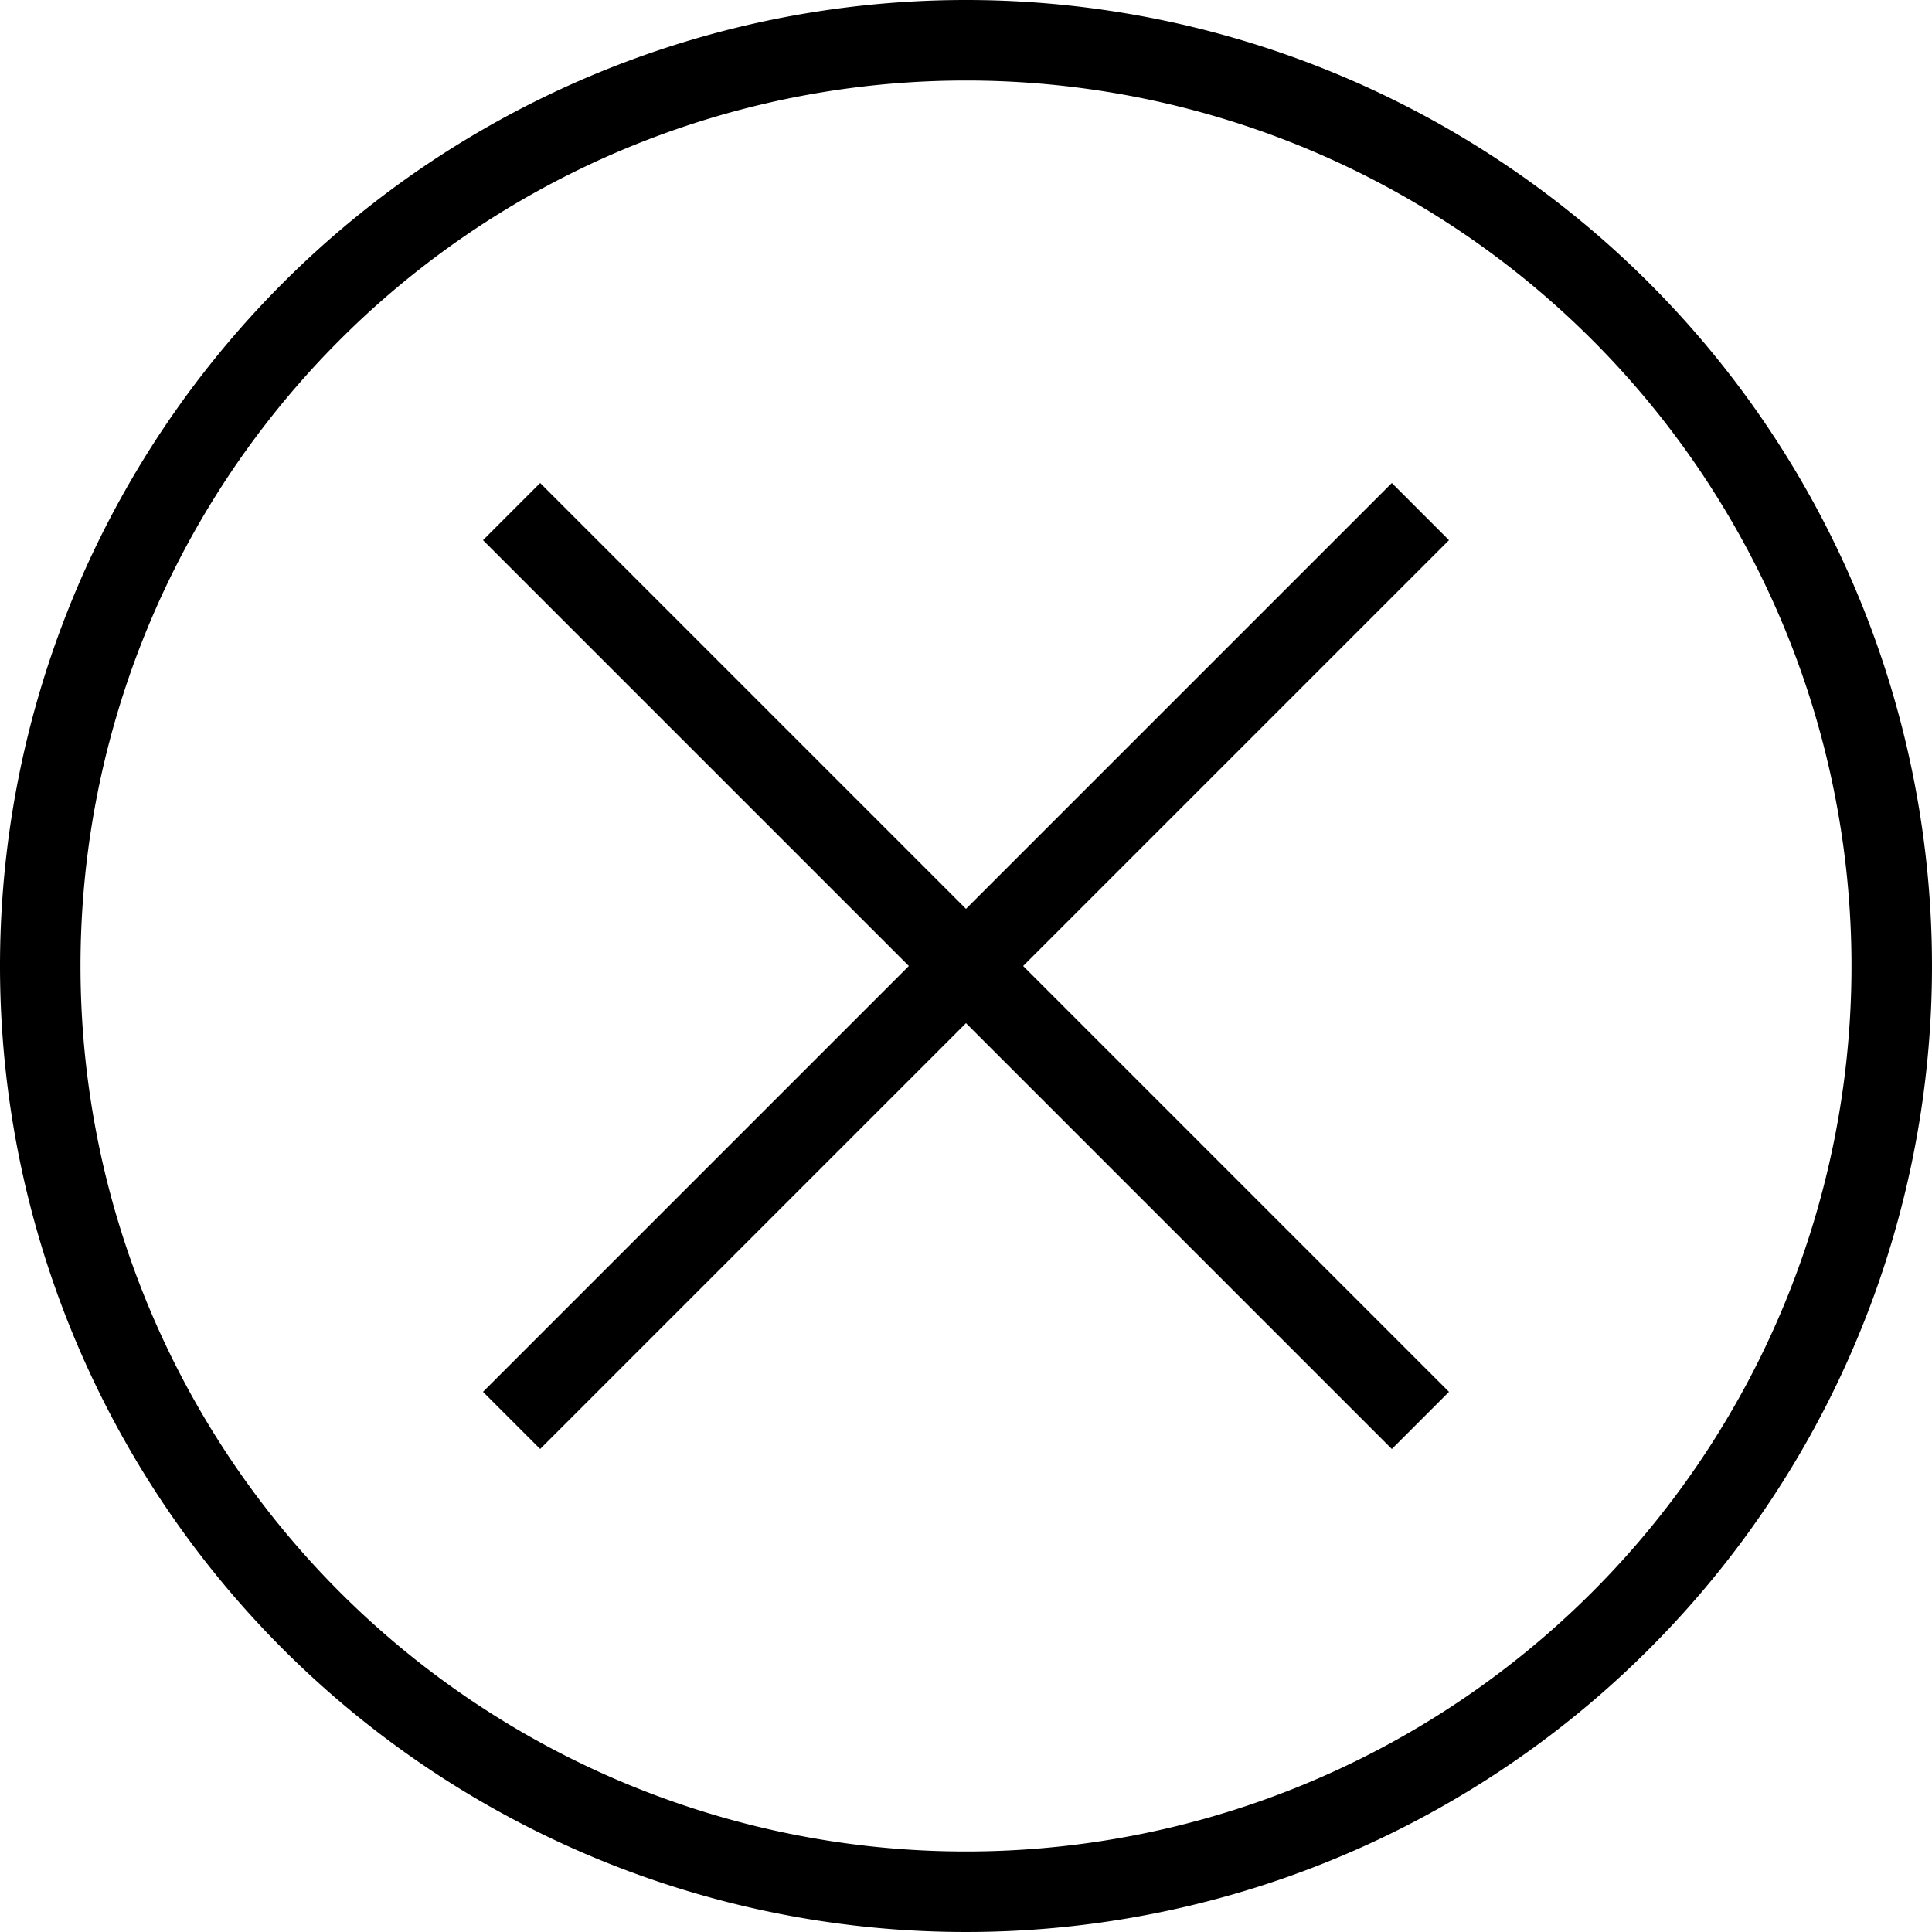 <svg height="24" viewBox="0 0 24 24" width="24" xmlns="http://www.w3.org/2000/svg">
  <title>remove</title>
  <path d="M12,0A12,12,0,1,1,0,12,12,12,0,0,1,12,0Zm0,1A11,11,0,1,1,1,12,11,11,0,0,1,12,1Zm0,10.29L17.29,6l.71.71L12.71,12,18,17.29l-.71.71L12,12.71,6.71,18,6,17.29,11.29,12,6,6.71,6.71,6Z" fill-rule="evenodd"/>
</svg>
